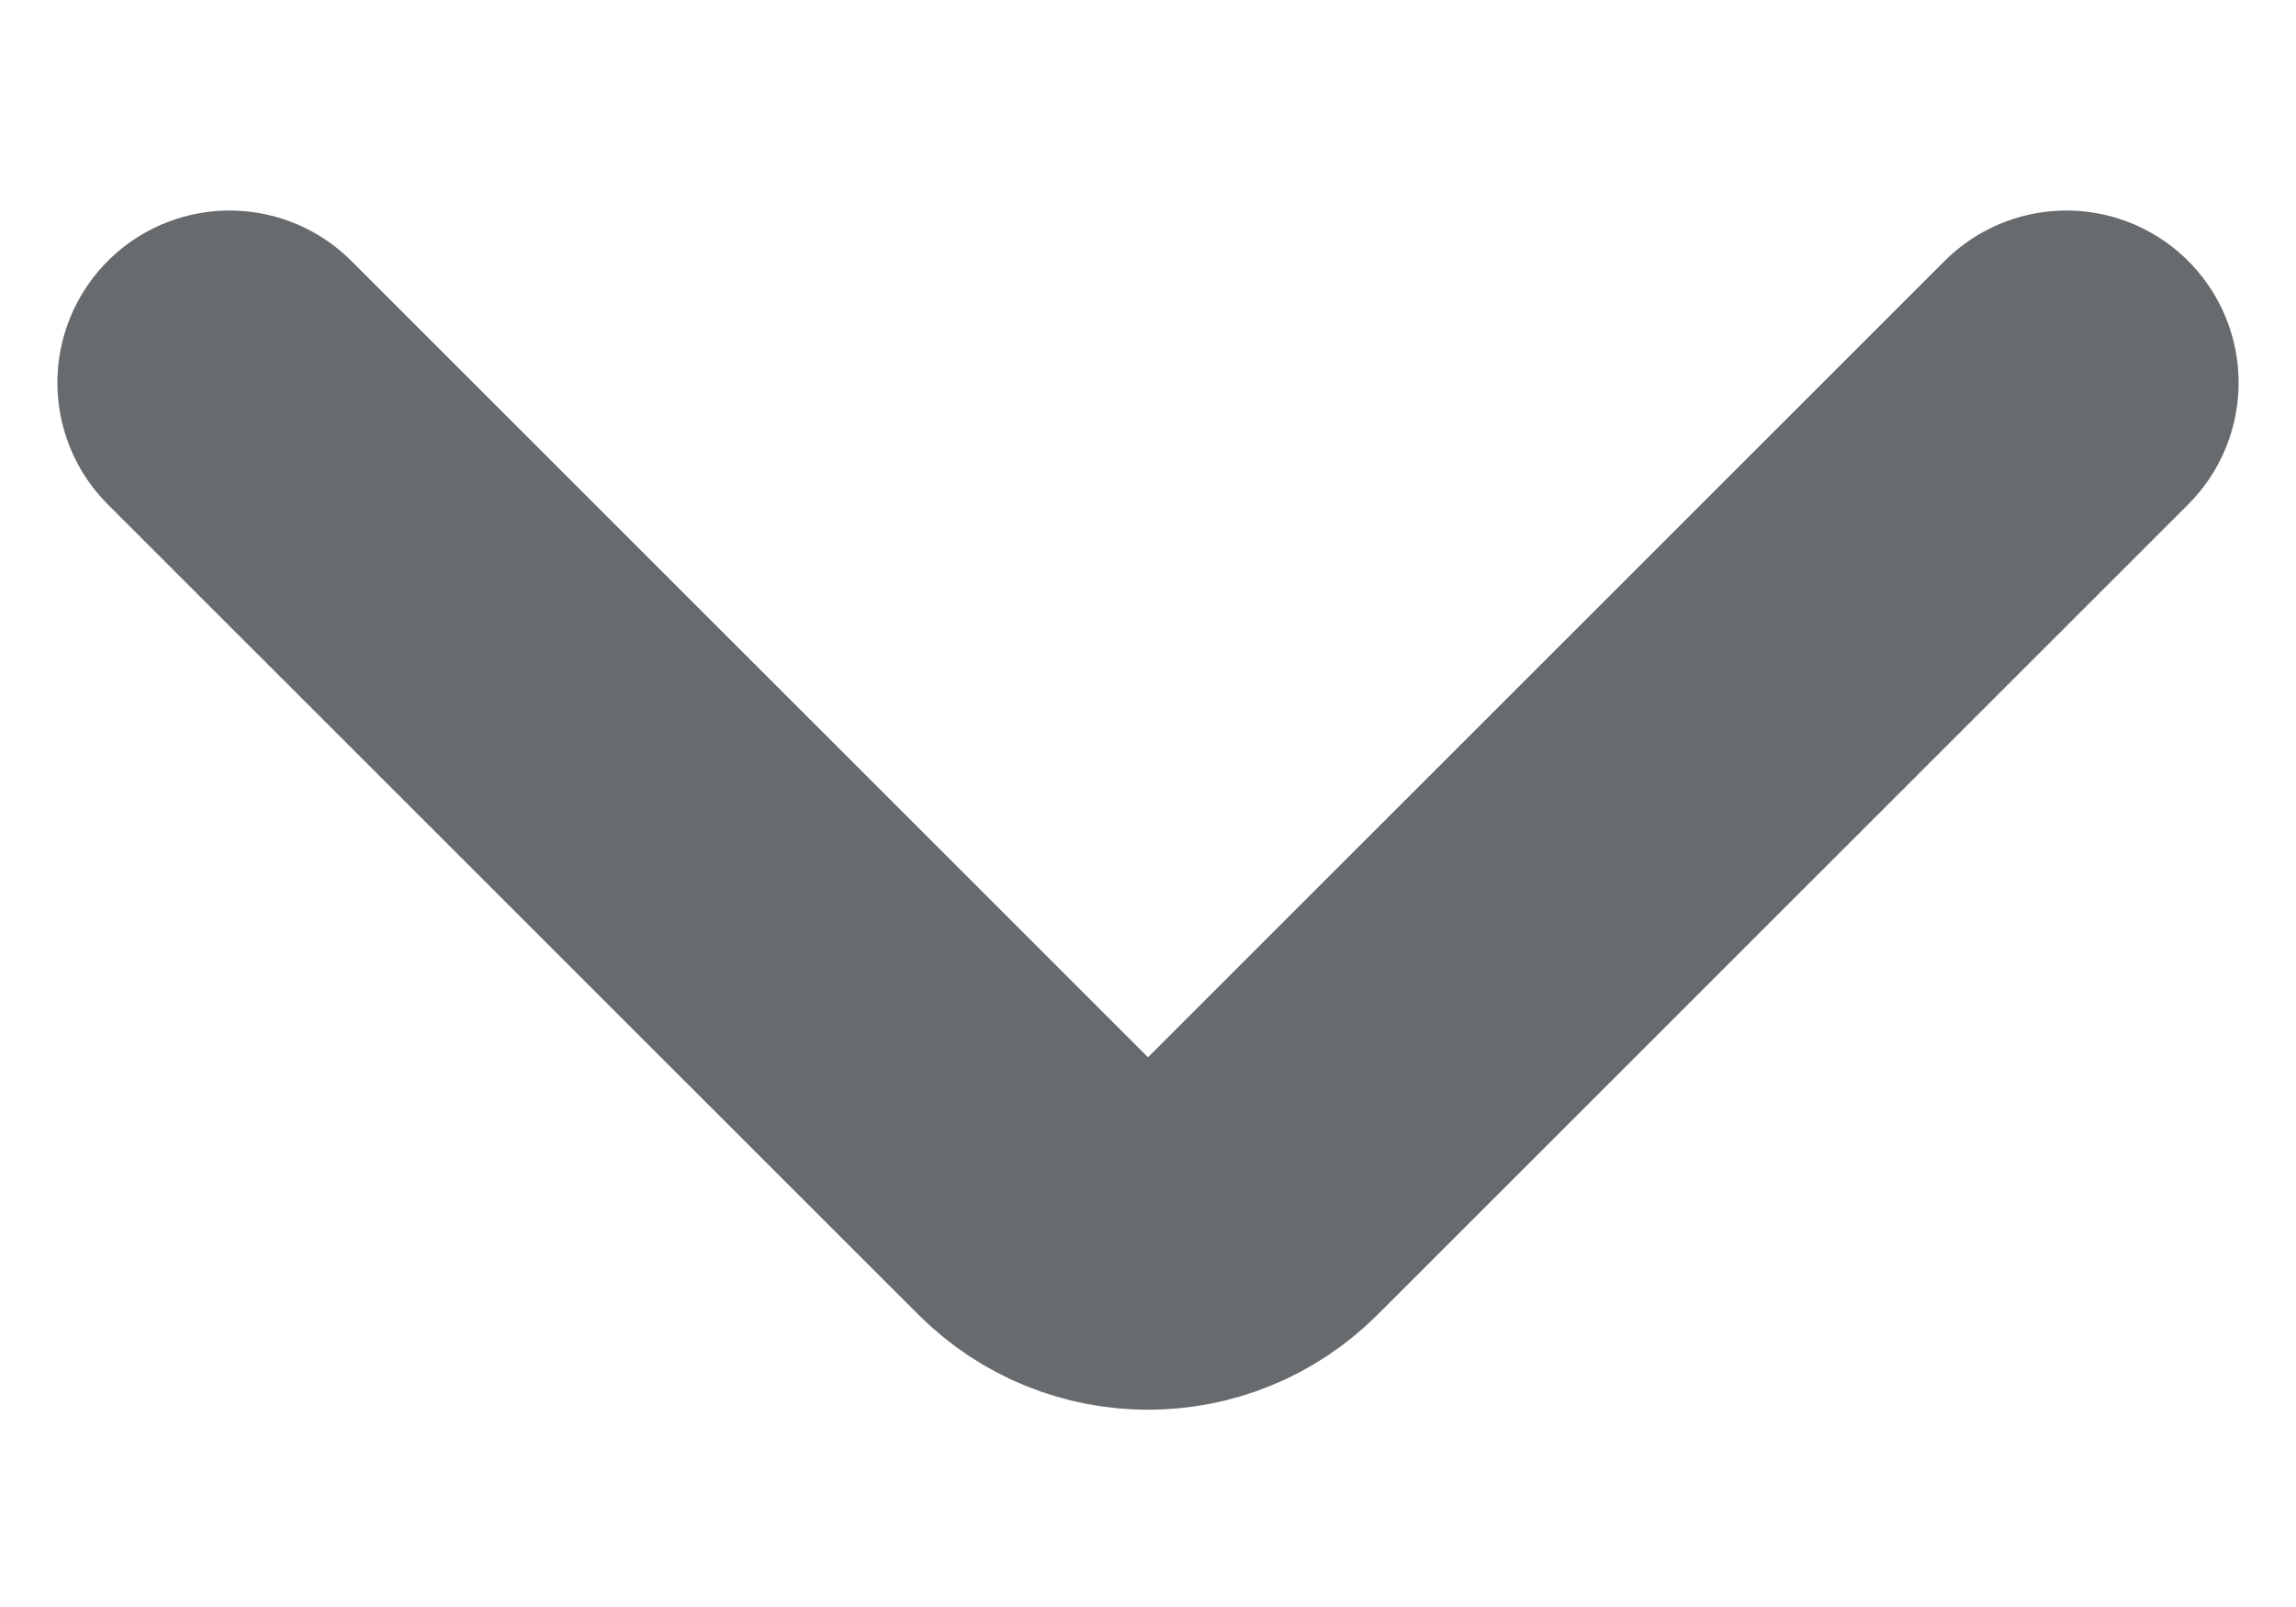 <svg width="10" height="7" viewBox="0 0 10 7" fill="none" xmlns="http://www.w3.org/2000/svg">
<path d="M9 1.667L5.471 5.195C5.211 5.456 4.789 5.456 4.529 5.195L1 1.667" stroke="#686B6E" stroke-width="1.5" stroke-linecap="round" stroke-linejoin="round"/>
</svg>
